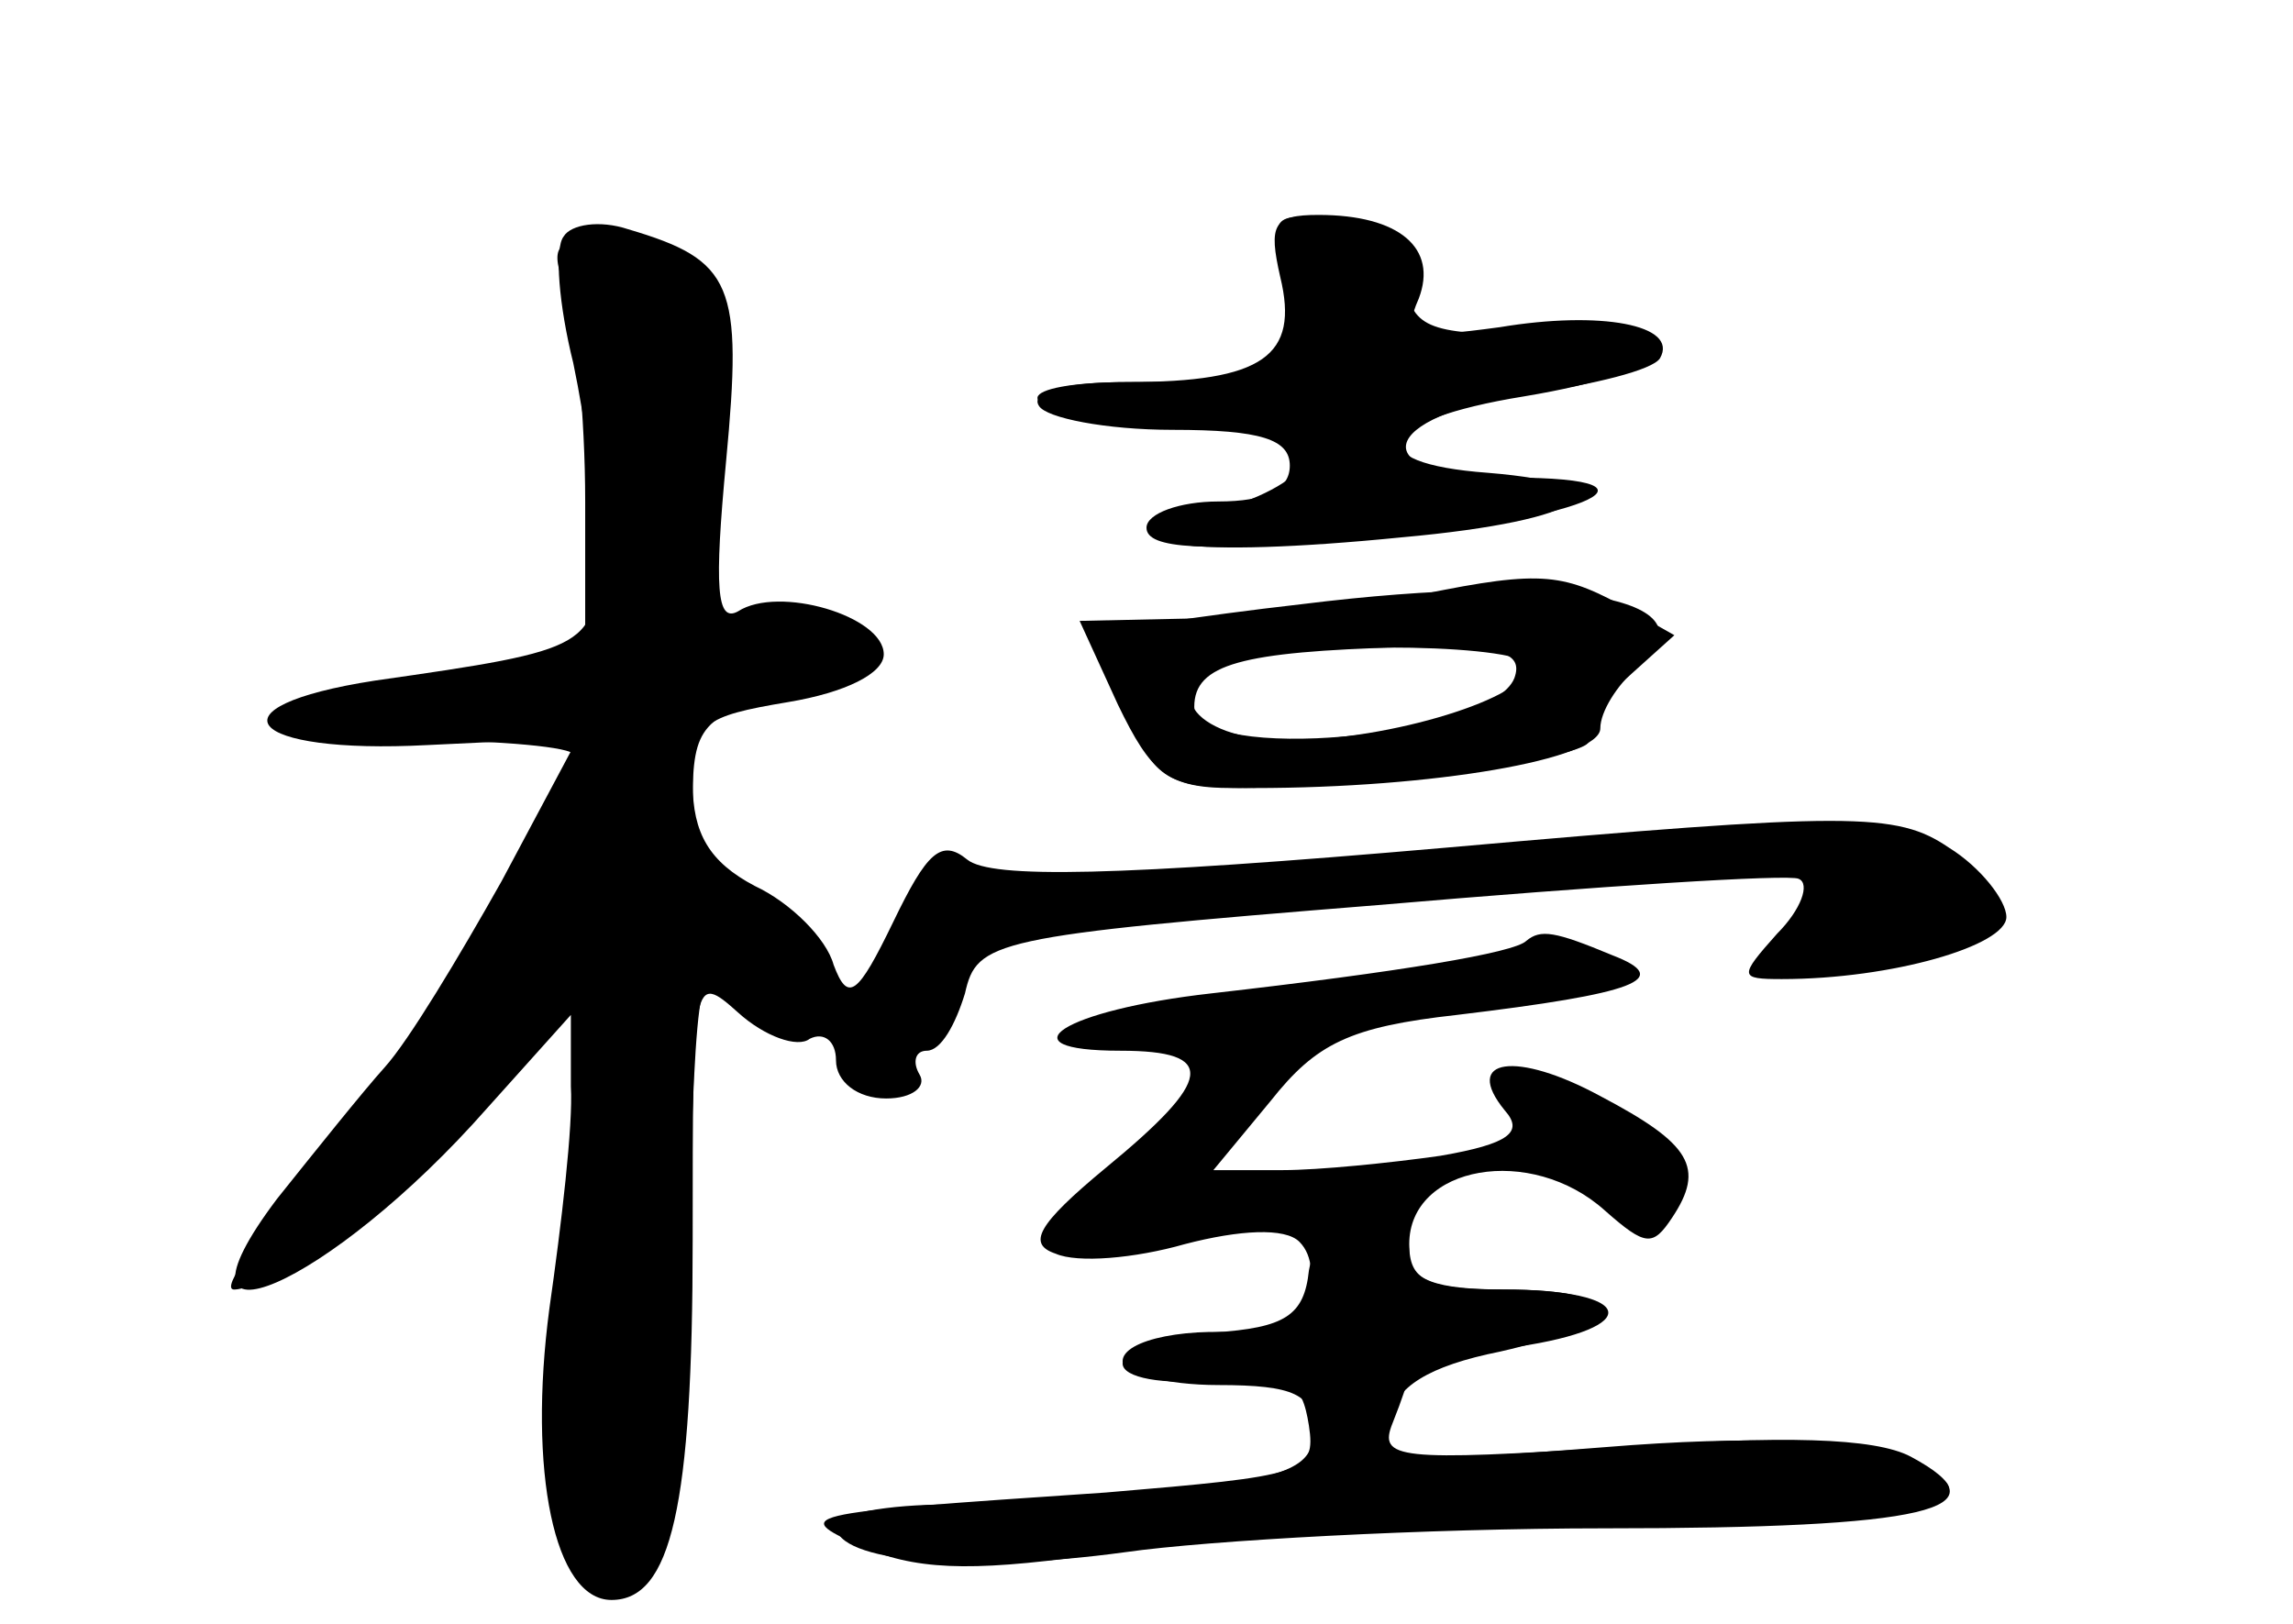 <?xml version="1.0" standalone="no"?>
<!DOCTYPE svg PUBLIC "-//W3C//DTD SVG 20010904//EN"
 "http://www.w3.org/TR/2001/REC-SVG-20010904/DTD/svg10.dtd">
<svg version="1.0" xmlns="http://www.w3.org/2000/svg"
 width="96pt" height="68pt" viewBox="0 0 96 68"
 preserveAspectRatio="xMidYMid meet">
<g transform="translate(0,68) scale(0.1,-0.1)" fill="#000000" stroke="none">
<g id="part-0" class="char-part">
  <path d="M236 581 c-4 -5 -2 -29 4 -53 5 -24 10 -59 10 -79 0 -40 -2 -41 -93
-54 -71 -11 -54 -31 22 -27 l63 3 -32 -60 c-18 -32 -39 -67 -49 -78 -9 -10
-29 -35 -45 -55 -52 -69 22 -37 88 38 l35 39 0 -30 c1 -16 -4 -58 -9 -93 -9
-68 2 -122 26 -122 25 0 34 39 34 151 0 110 0 112 19 95 11 -10 25 -15 30 -11
6 3 11 -1 11 -9 0 -9 9 -16 21 -16 11 0 17 5 14 10 -3 5 -2 10 3 10 6 0 12 11
16 24 5 22 11 24 173 37 93 8 172 13 176 11 5 -2 1 -13 -9 -23 -16 -18 -16
-19 2 -19 46 0 94 14 94 26 0 7 -11 21 -24 29 -22 15 -41 15 -211 0 -138 -12
-190 -13 -200 -5 -11 9 -17 3 -31 -26 -15 -31 -19 -34 -25 -18 -3 11 -18 26
-33 33 -19 10 -26 22 -26 43 0 25 4 28 40 34 24 4 40 12 40 20 0 16 -44 29
-61 18 -9 -5 -10 10 -5 63 7 74 3 84 -41 97 -12 4 -24 2 -27 -3z"/>
  <path d="M540 561 c10 -35 0 -41 -67 -41 -50 0 -52 -12 -3 -15 16 -1 42 -2 56
-3 35 -3 26 -24 -17 -36 -50 -14 -12 -20 78 -11 78 7 97 22 36 27 -55 4 -47
22 15 32 66 11 68 26 3 26 -44 0 -50 3 -53 23 -2 15 -11 23 -30 25 -26 3 -27
2 -18 -27z"/>
  <path d="M545 427 c-44 -5 -81 -11 -82 -12 -2 -1 3 -16 9 -33 11 -29 17 -32
53 -32 75 0 145 12 145 25 0 7 7 18 15 25 35 29 -27 41 -140 27z m95 -26 c0
-13 -58 -31 -101 -31 -41 0 -56 24 -21 33 32 9 122 7 122 -2z"/>
  <path d="M639 286 c-5 -5 -53 -13 -132 -22 -62 -7 -88 -24 -38 -24 41 0 39
-12 -6 -49 -29 -24 -33 -32 -21 -36 9 -4 33 -2 54 4 23 6 42 7 48 1 12 -12 0
-41 -16 -39 -30 4 -58 -2 -58 -11 0 -5 18 -10 40 -10 32 0 40 -4 40 -19 0 -15
-10 -19 -52 -25 -29 -3 -74 -6 -100 -6 -27 0 -48 -4 -48 -9 0 -15 55 -20 121
-11 35 5 126 10 201 10 135 0 169 8 128 30 -15 8 -54 9 -122 4 -93 -6 -101 -5
-95 10 4 10 7 19 7 21 0 2 20 7 45 11 54 8 50 24 -6 24 -32 0 -39 4 -39 19 0
33 51 42 82 14 17 -15 20 -15 28 -3 14 21 8 31 -30 51 -35 19 -58 16 -40 -6 8
-9 2 -14 -27 -19 -21 -3 -51 -6 -66 -6 l-29 0 24 29 c19 24 33 31 78 36 75 9
91 15 65 25 -24 10 -30 11 -36 6z"/>
</g>
<g id="part-1" class="char-part">
  <path d="M237 558 c4 -13 8 -52 8 -88 l0 -65 -62 -10 c-85 -14 -89 -25 -10
-25 37 0 67 -3 67 -6 0 -19 -70 -133 -108 -175 -24 -27 -40 -49 -34 -49 17 0
87 56 116 94 15 20 30 36 32 34 1 -2 -2 -50 -7 -107 -8 -77 -8 -111 1 -129 10
-24 12 -24 28 -8 14 13 18 40 20 137 4 117 4 120 22 104 10 -9 24 -14 29 -10
15 9 -4 42 -29 50 -15 5 -20 15 -20 40 0 31 4 35 40 46 46 14 43 29 -6 29 -37
0 -37 -1 -24 75 9 57 -6 85 -47 85 -21 0 -23 -3 -16 -22z"/>
</g>
<g id="part-2" class="char-part">
  <path d="M536 564 c8 -33 -7 -44 -64 -44 -26 0 -41 -4 -37 -10 3 -5 28 -10 56
-10 37 0 49 -4 49 -15 0 -10 -10 -15 -30 -15 -16 0 -30 -5 -30 -11 0 -9 24
-10 87 -5 92 7 140 26 65 26 -62 0 -56 26 8 35 27 4 52 10 55 15 8 14 -25 20
-67 13 -37 -5 -41 -4 -34 12 8 21 -8 35 -42 35 -19 0 -21 -4 -16 -26z"/>
</g>
<g id="part-3" class="char-part">
  <path d="M585 429 c-22 -4 -61 -8 -86 -8 l-47 -1 16 -35 c14 -29 21 -35 48
-35 58 0 153 13 149 20 -3 4 5 16 16 26 l20 18 -23 13 c-26 14 -36 14 -93 2z
m49 -33 c-10 -25 -134 -36 -134 -12 0 18 20 23 87 25 41 1 51 -2 47 -13z"/>
</g>
<g id="part-4" class="char-part">
  <path d="M548 148 c-2 -19 -10 -24 -40 -26 -21 -2 -38 -8 -38 -13 0 -6 17 -9
38 -7 32 3 37 0 40 -19 3 -20 -2 -21 -85 -28 -133 -9 -133 -9 -99 -24 23 -9
47 -9 102 -1 39 6 131 12 203 12 140 2 175 9 126 28 -19 7 -62 9 -123 4 -89
-7 -94 -6 -90 12 2 13 16 22 46 28 53 12 54 26 2 26 -29 0 -40 4 -40 15 0 25
-38 18 -42 -7z"/>
</g>
</g>
</svg>